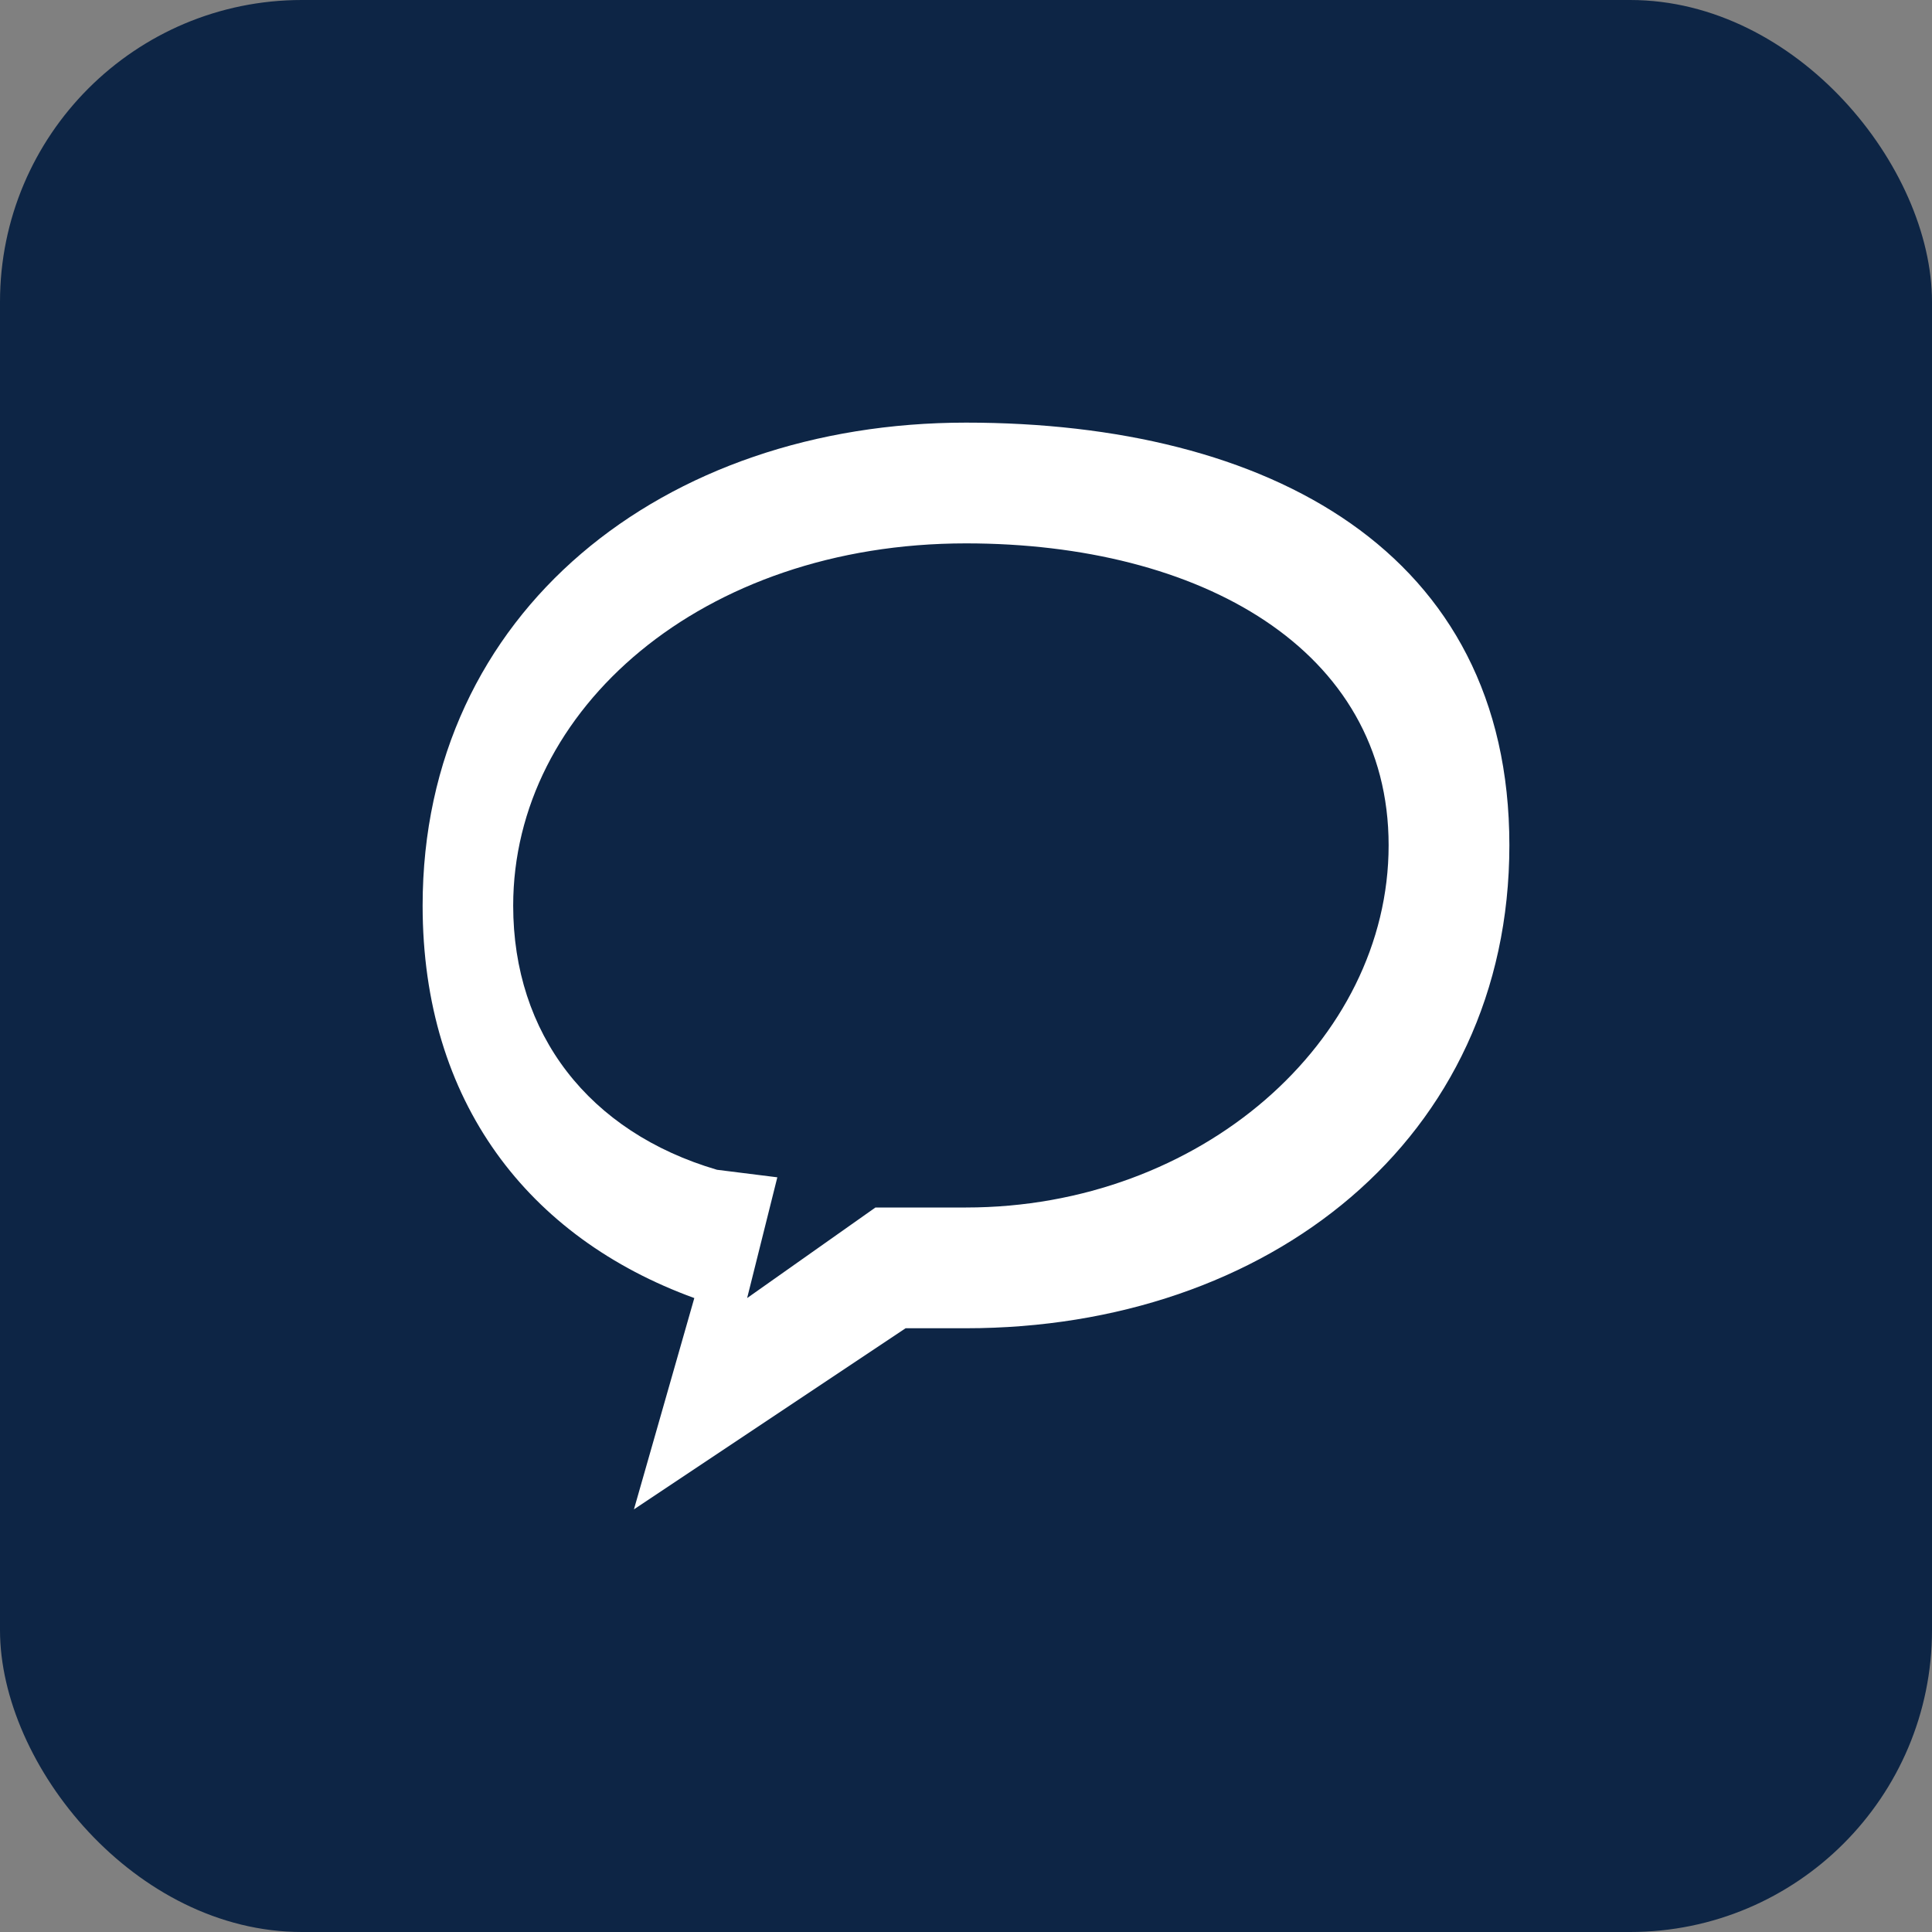 <svg xmlns='http://www.w3.org/2000/svg' viewBox='0 0 256 256'><rect x="0" y="0" width="256" height="256" fill="#808080" stroke="none"/><rect width='256' height='256' rx='40' fill='#0d2545'/><path fill='#fff' d='M128 56c-40 0-72 25-72 64 0 26 14 44 36 52l-8 28 36-24h8c40 0 72-25 72-64s-32-56-72-56Zm0 16c31 0 56 14 56 40s-25 48-56 48h-12l-17 12 4-16-8-1c-17-5-27-18-27-35 0-26 25-48 60-48Z'/></svg>
